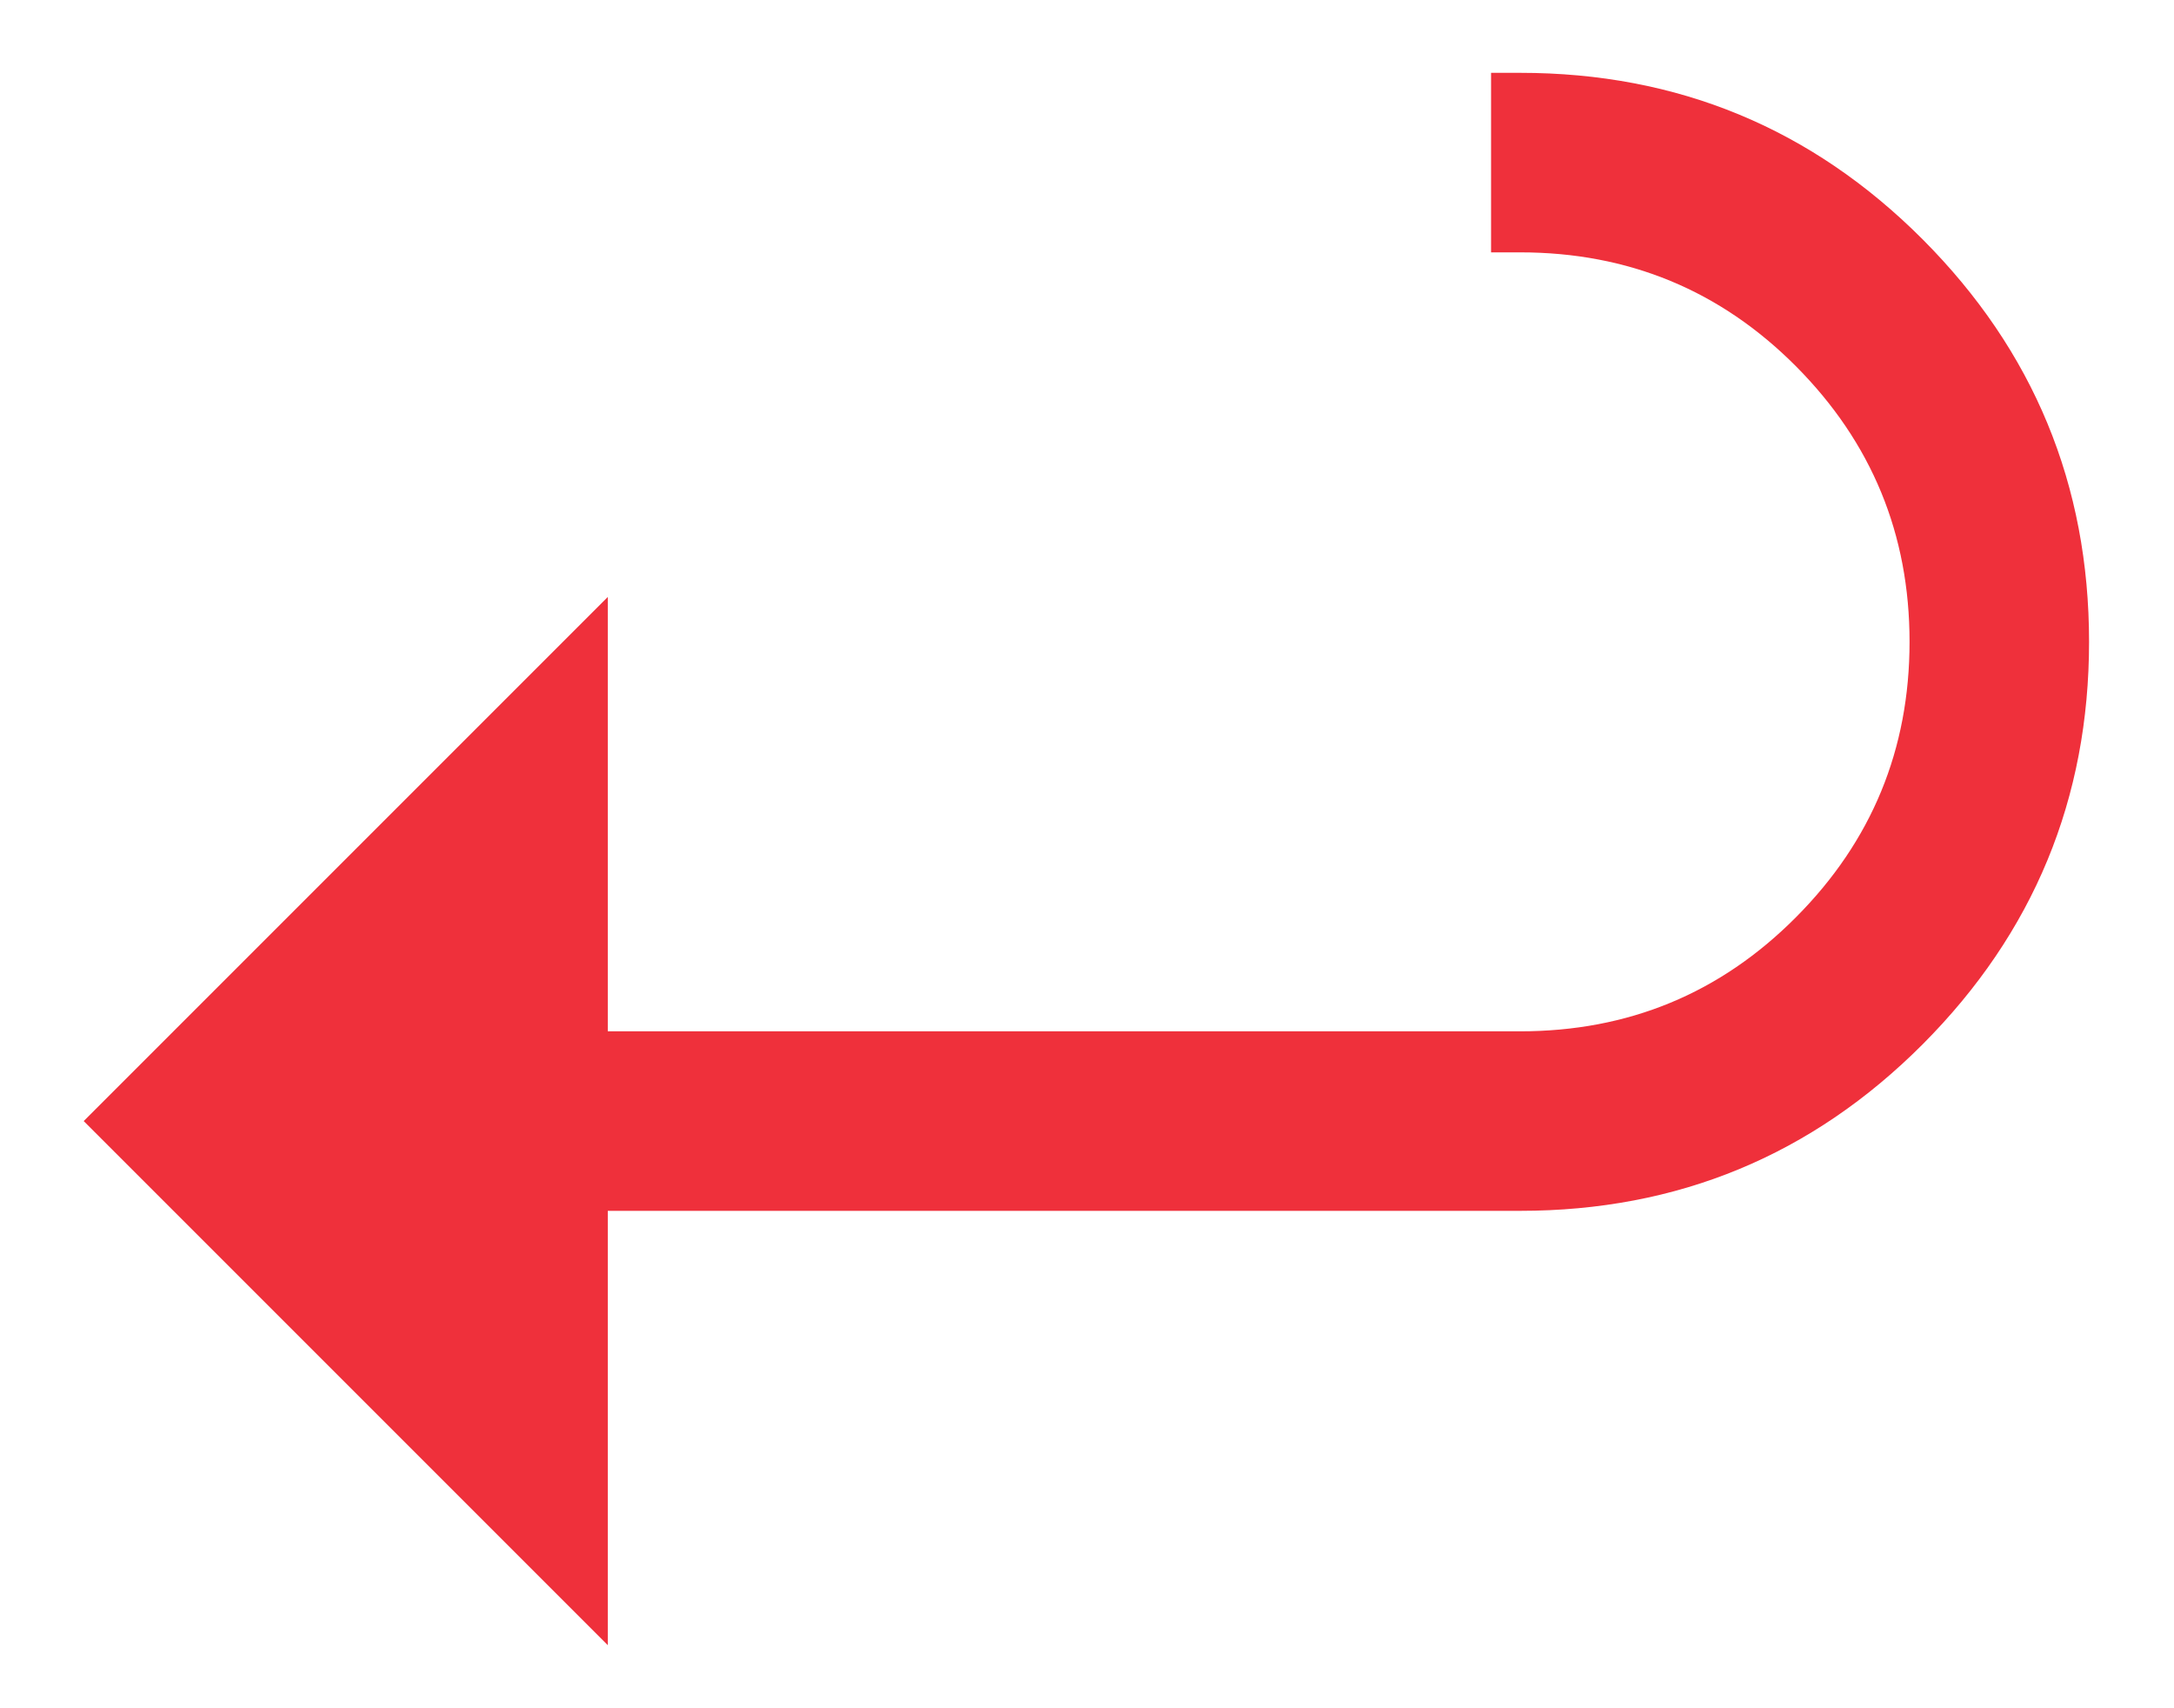 <?xml version="1.0" encoding="UTF-8"?>
<svg width="14px" height="11px" viewBox="0 0 14 11" version="1.1" xmlns="http://www.w3.org/2000/svg" xmlns:xlink="http://www.w3.org/1999/xlink">
    <!-- Generator: Sketch 45.2 (43514) - http://www.bohemiancoding.com/sketch -->
    <title>↩</title>
    <desc>Created with Sketch.</desc>
    <defs></defs>
    <g id="1.-Studio-Home" stroke="none" stroke-width="1" fill="none" fill-rule="evenodd">
        <g id="1.1-Index" transform="translate(-148, -837)" fill="#EF303B">
            <path d="M148.539,844.219 L151.914,840.844 L151.914,843.641 L157.789,843.641 C158.487,843.641 159.079,843.396 159.566,842.906 C160.053,842.417 160.297,841.826 160.297,841.133 C160.297,840.44 160.053,839.849 159.566,839.359 C159.079,838.87 158.487,838.625 157.789,838.625 L157.602,838.625 L157.602,837.469 L157.789,837.469 C158.805,837.469 159.669,837.827 160.383,838.543 C161.096,839.259 161.453,840.122 161.453,841.133 C161.453,842.143 161.096,843.007 160.383,843.723 C159.669,844.439 158.805,844.797 157.789,844.797 L151.914,844.797 L151.914,847.594 L148.539,844.219 Z" id="↩"></path>
        </g>
    </g>
</svg>